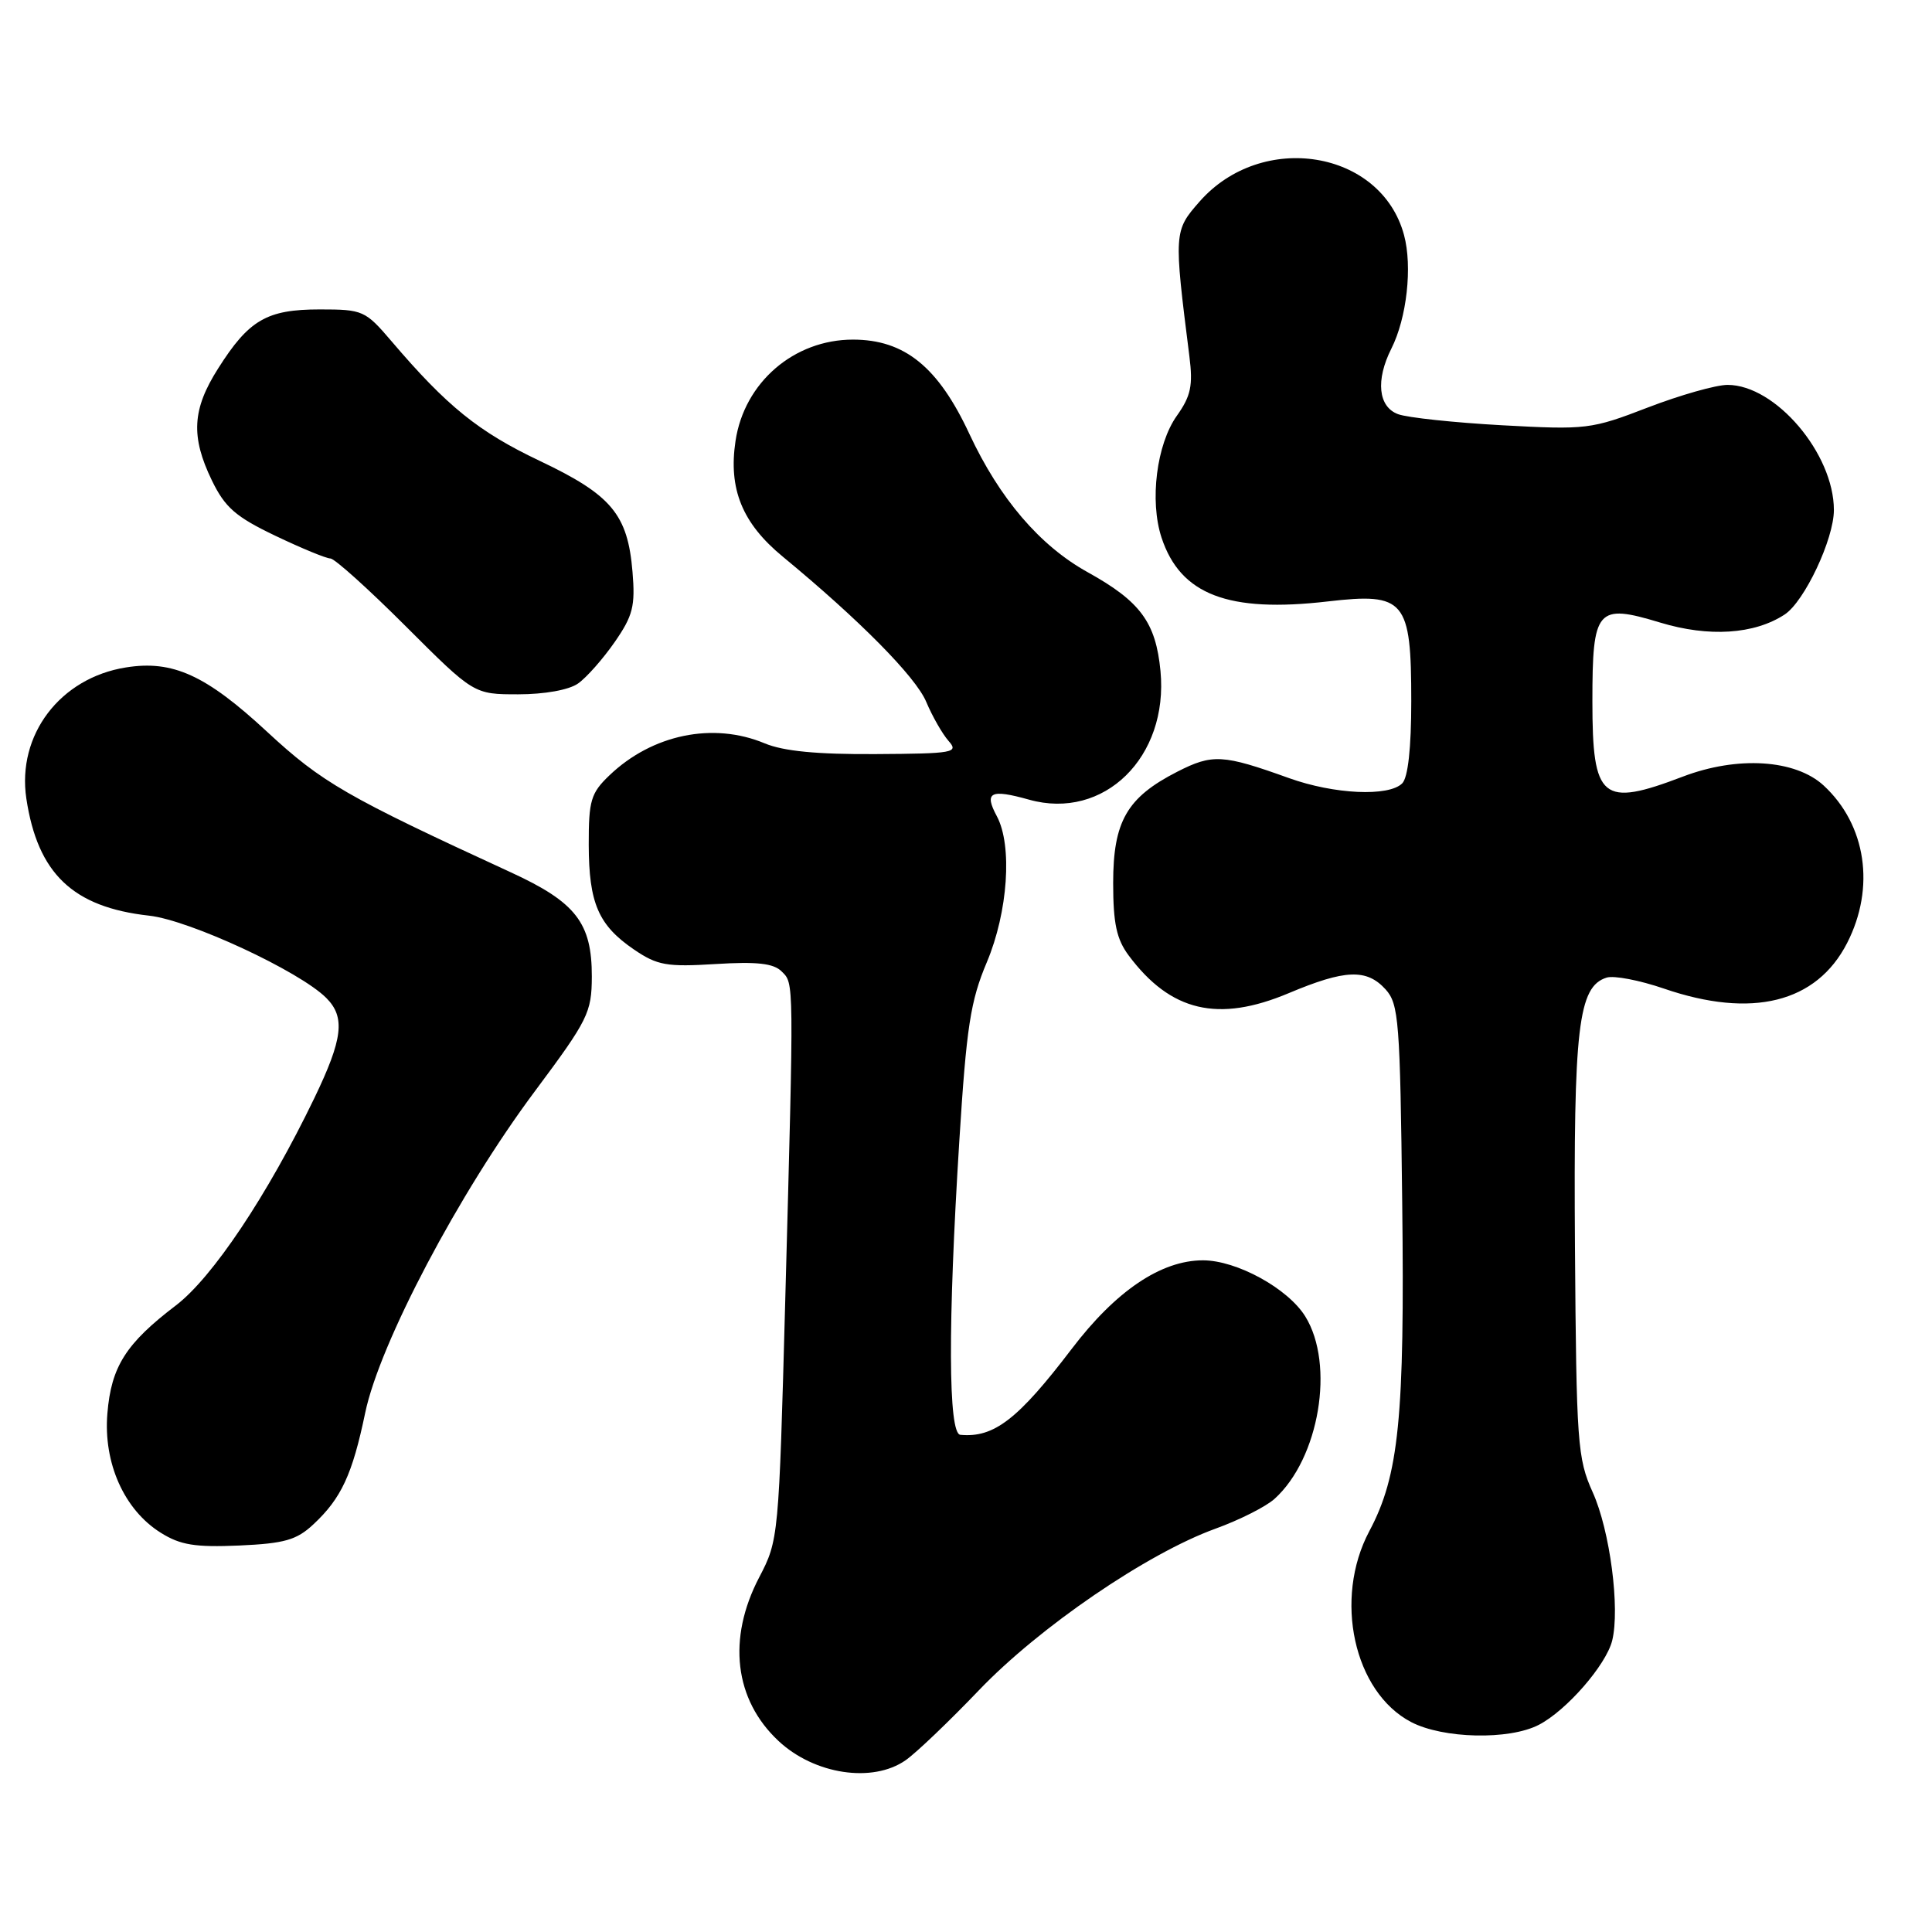 <?xml version="1.0" encoding="UTF-8" standalone="no"?>
<!DOCTYPE svg PUBLIC "-//W3C//DTD SVG 1.1//EN" "http://www.w3.org/Graphics/SVG/1.1/DTD/svg11.dtd" >
<svg xmlns="http://www.w3.org/2000/svg" xmlns:xlink="http://www.w3.org/1999/xlink" version="1.1" viewBox="0 0 256 256">
 <g >
 <path fill="currentColor"
d=" M 120.00 233.24 C 121.38 232.28 125.74 228.12 129.69 223.99 C 137.71 215.60 152.02 205.83 161.05 202.56 C 164.23 201.41 167.76 199.63 168.89 198.60 C 174.81 193.25 176.90 180.81 172.96 174.44 C 170.67 170.73 163.87 167.00 159.40 167.00 C 153.85 167.00 147.86 171.04 142.01 178.73 C 134.89 188.08 131.70 190.54 127.25 190.12 C 125.64 189.97 125.59 175.52 127.11 151.25 C 128.06 136.05 128.59 132.64 130.76 127.50 C 133.56 120.85 134.17 112.05 132.09 108.16 C 130.37 104.96 131.22 104.52 136.36 105.96 C 146.27 108.74 154.86 100.32 153.77 88.91 C 153.15 82.46 151.10 79.69 144.14 75.83 C 137.78 72.31 132.45 66.07 128.45 57.50 C 124.31 48.61 119.86 45.00 113.02 45.00 C 105.20 45.00 98.62 50.68 97.46 58.43 C 96.50 64.80 98.36 69.34 103.71 73.75 C 113.85 82.11 121.35 89.69 122.73 93.00 C 123.54 94.92 124.87 97.25 125.69 98.18 C 127.07 99.73 126.38 99.86 116.04 99.92 C 108.29 99.97 103.83 99.54 101.33 98.50 C 94.50 95.64 86.42 97.31 80.75 102.74 C 78.29 105.09 78.00 106.07 78.01 111.94 C 78.03 119.68 79.29 122.60 84.01 125.82 C 87.10 127.92 88.34 128.14 94.82 127.74 C 100.31 127.40 102.51 127.65 103.57 128.72 C 105.22 130.36 105.21 129.38 104.05 172.27 C 103.20 203.74 103.17 204.08 100.60 209.00 C 96.35 217.13 97.30 225.22 103.16 230.69 C 107.91 235.13 115.62 236.30 120.00 233.24 Z  M 203.90 228.55 C 207.56 226.66 212.80 220.64 213.62 217.40 C 214.68 213.13 213.33 202.80 211.04 197.73 C 209.02 193.25 208.88 191.25 208.69 165.23 C 208.49 136.13 209.12 130.73 212.88 129.54 C 213.84 129.23 217.26 129.89 220.47 130.99 C 232.14 135.00 240.69 132.88 244.75 124.96 C 248.52 117.60 247.28 109.29 241.64 104.08 C 237.89 100.63 230.24 100.14 223.00 102.90 C 212.24 107.00 211.00 105.97 211.00 92.92 C 211.00 80.65 211.59 79.95 219.97 82.49 C 226.43 84.45 232.45 84.06 236.47 81.43 C 239.10 79.71 243.00 71.43 243.00 67.58 C 243.00 60.11 235.26 51.00 228.91 51.00 C 227.38 51.00 222.63 52.35 218.36 53.99 C 210.84 56.89 210.21 56.96 199.04 56.35 C 192.69 56.00 186.49 55.34 185.25 54.88 C 182.62 53.91 182.26 50.37 184.36 46.20 C 186.41 42.14 187.17 35.33 186.04 31.14 C 183.01 19.88 167.21 17.30 158.94 26.72 C 155.54 30.59 155.53 30.81 157.60 47.21 C 158.09 51.09 157.80 52.47 155.94 55.09 C 153.25 58.87 152.31 66.37 153.91 71.24 C 156.41 78.80 162.74 81.23 175.97 79.69 C 186.17 78.51 187.00 79.51 187.00 92.91 C 187.00 99.11 186.57 103.03 185.80 103.80 C 184.01 105.59 176.77 105.25 170.79 103.10 C 162.02 99.95 160.67 99.87 155.97 102.27 C 149.32 105.67 147.50 108.84 147.50 117.00 C 147.50 122.36 147.95 124.45 149.56 126.61 C 155.11 134.05 161.42 135.53 170.76 131.60 C 178.25 128.45 181.09 128.34 183.60 131.10 C 185.35 133.04 185.52 135.29 185.80 159.35 C 186.14 187.86 185.37 195.52 181.44 202.89 C 176.68 211.85 179.38 224.20 186.98 228.18 C 191.22 230.39 199.96 230.59 203.90 228.55 Z  M 41.53 201.98 C 45.22 198.54 46.69 195.38 48.39 187.21 C 50.31 177.99 60.83 158.05 70.87 144.60 C 77.93 135.13 78.40 134.18 78.42 129.40 C 78.43 122.29 76.31 119.55 67.69 115.59 C 45.89 105.56 42.65 103.69 35.41 96.98 C 27.29 89.45 22.89 87.44 16.68 88.44 C 7.96 89.83 2.23 97.38 3.49 105.81 C 4.99 115.75 9.65 120.21 19.76 121.33 C 25.12 121.92 39.69 128.69 43.23 132.23 C 45.78 134.78 45.44 137.65 41.64 145.53 C 35.43 158.40 28.15 169.29 23.30 172.98 C 16.68 178.02 14.74 181.08 14.23 187.28 C 13.68 193.85 16.45 200.06 21.29 203.09 C 23.90 204.73 25.84 205.04 31.69 204.79 C 37.71 204.52 39.31 204.06 41.53 201.98 Z  M 76.59 90.57 C 77.71 89.79 79.89 87.32 81.44 85.09 C 83.87 81.59 84.19 80.31 83.81 75.77 C 83.18 68.15 81.03 65.58 71.48 61.05 C 63.40 57.21 59.23 53.84 51.89 45.23 C 48.40 41.14 48.09 41.00 42.37 41.00 C 35.36 41.00 32.98 42.38 28.90 48.83 C 25.46 54.24 25.26 57.85 28.08 63.67 C 29.82 67.25 31.23 68.48 36.48 70.99 C 39.95 72.65 43.23 74.00 43.78 74.00 C 44.33 74.00 48.83 78.05 53.78 83.00 C 62.79 92.00 62.79 92.00 68.67 92.00 C 72.15 92.00 75.39 91.42 76.59 90.57 Z "/>
</g>
</svg>